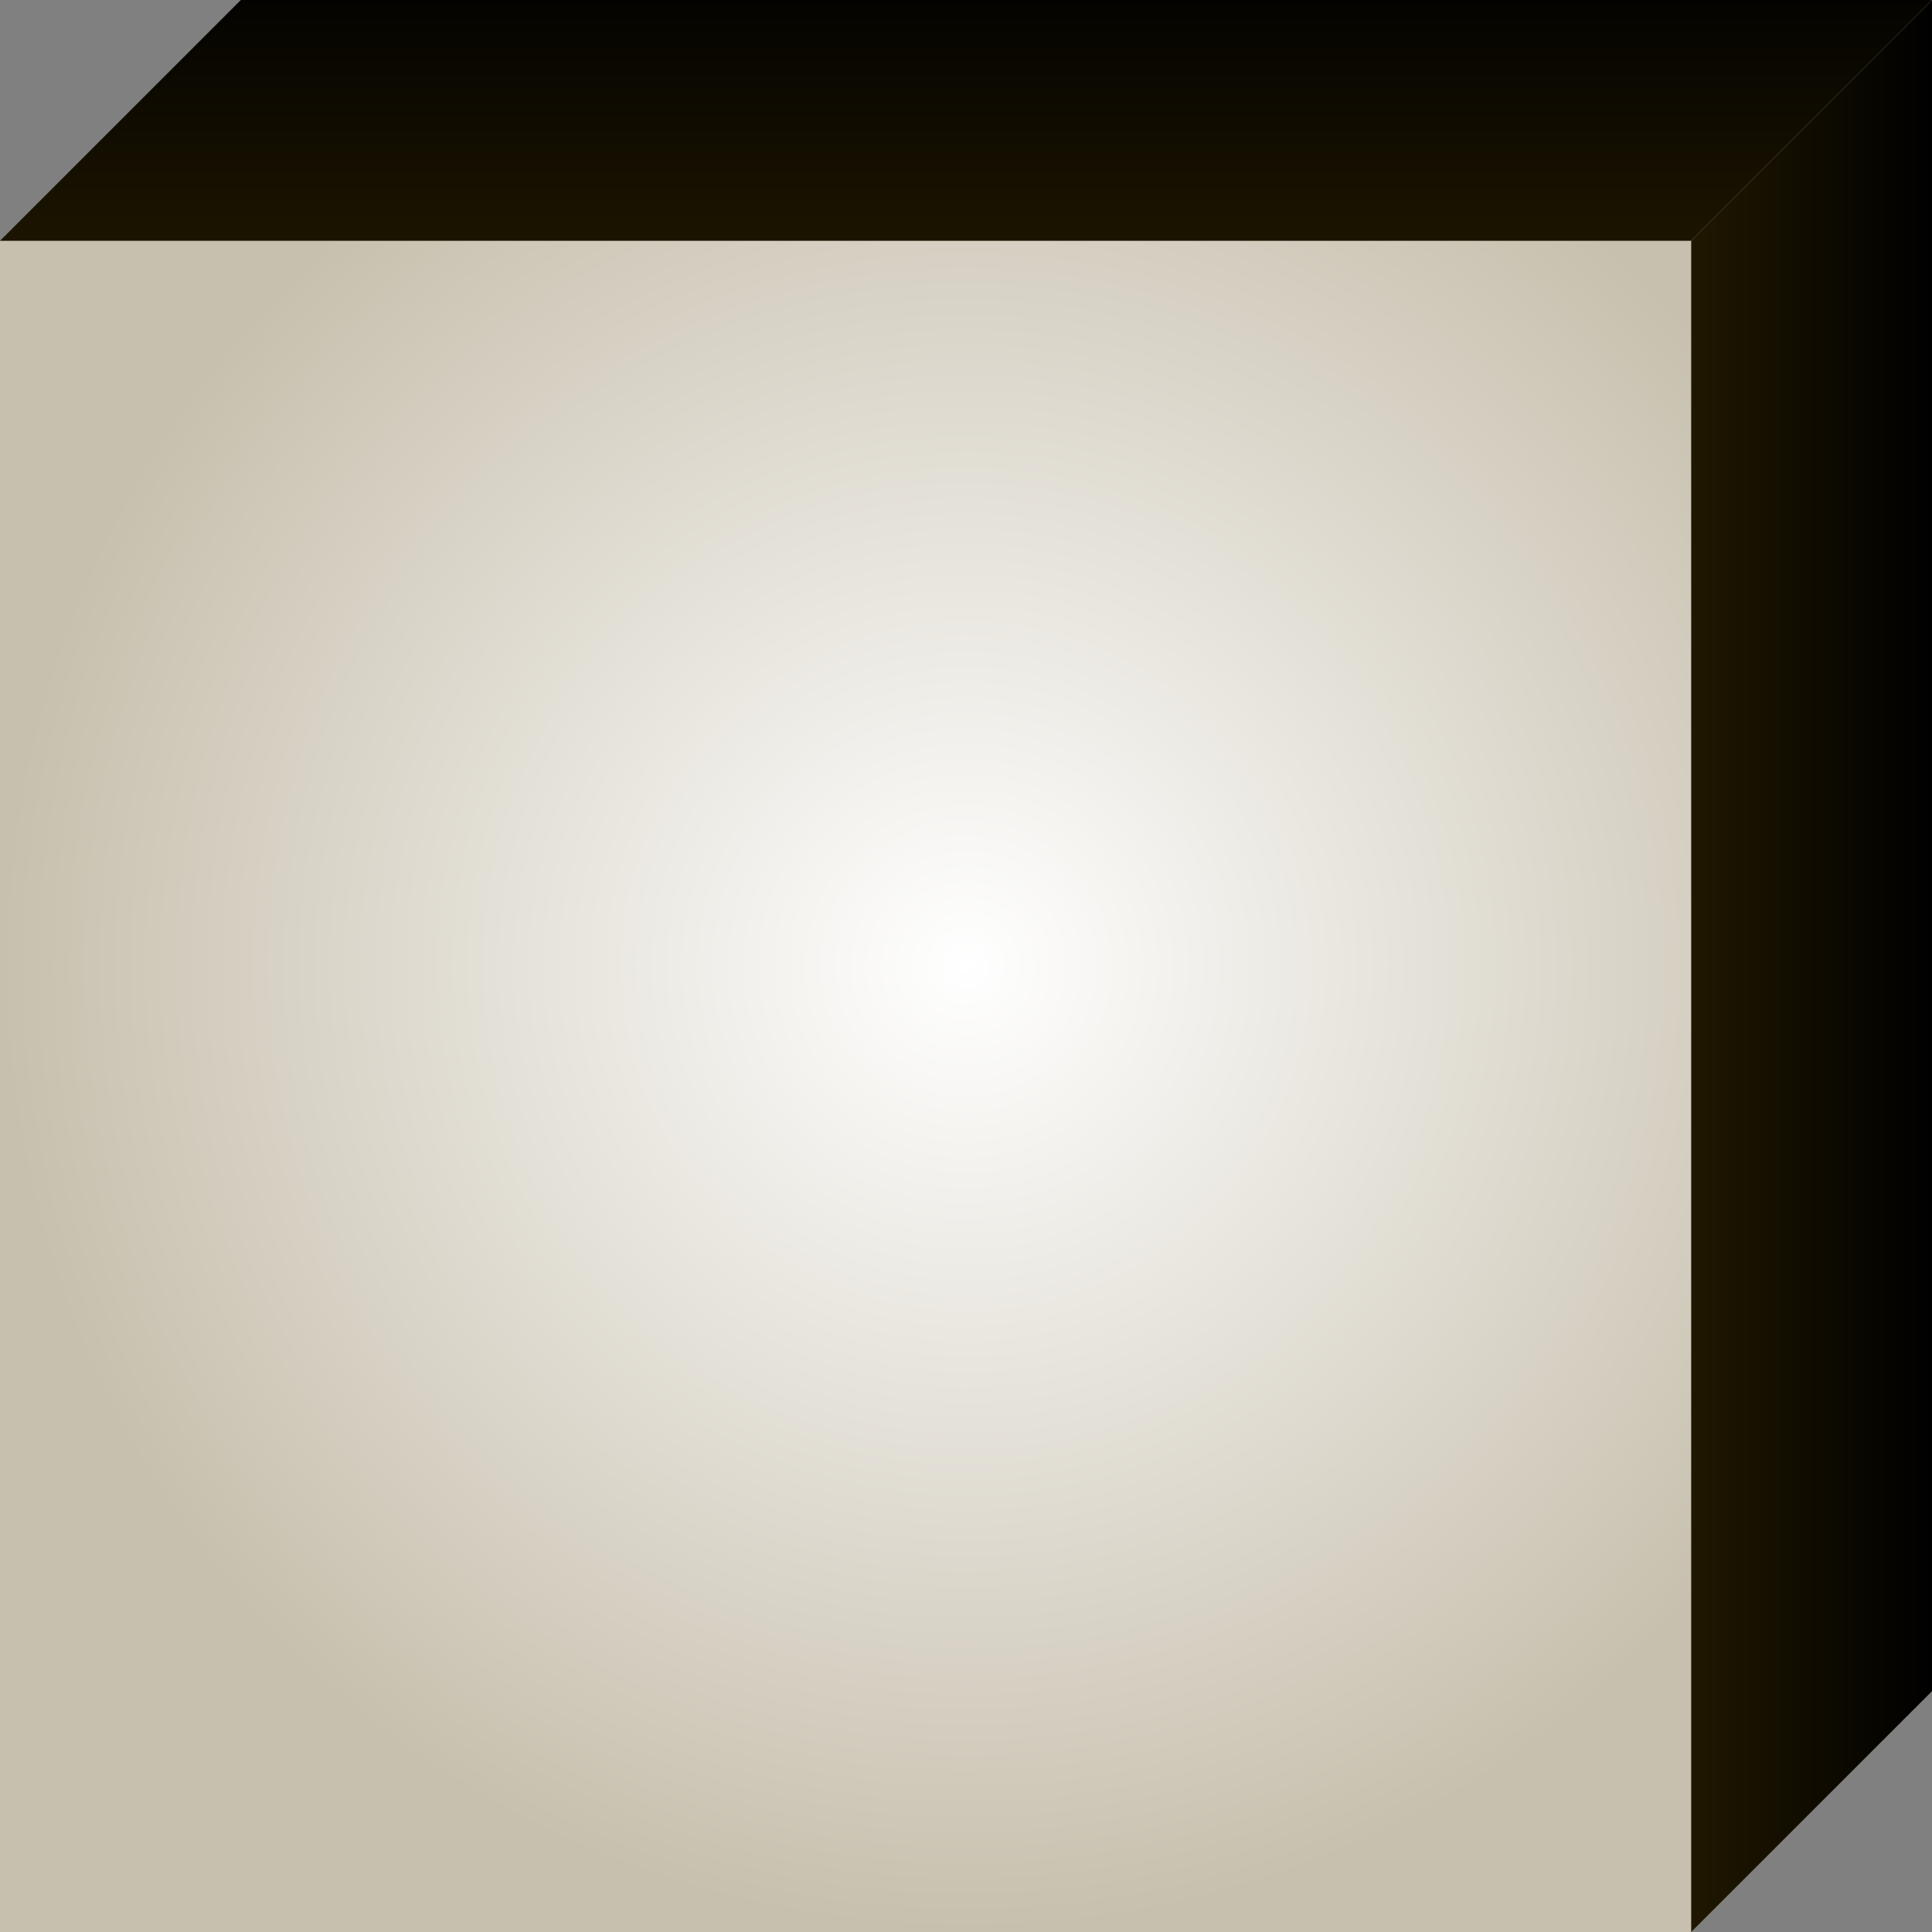 <svg xmlns="http://www.w3.org/2000/svg" xmlns:xlink="http://www.w3.org/1999/xlink" viewBox="0 0 176.5 176.5"><rect x="0" y="0" width="176.5" height="176.5" fill="#808080" stroke="none"/><defs><style>.cls-1{isolation:isolate;}.cls-2{fill:url(#Безымянный_градиент_89);}.cls-3{fill:url(#Безымянный_градиент_40);}.cls-4{mix-blend-mode:color-dodge;fill:url(#Безымянный_градиент_35);}.cls-5{mix-blend-mode:color;fill:url(#Безымянный_градиент_30);}.cls-6,.cls-7{mix-blend-mode:screen;}.cls-6{fill:url(#Безымянный_градиент_54);}.cls-7{fill:url(#Безымянный_градиент_54-2);}</style><linearGradient id="Безымянный_градиент_89" x1="88.25" y1="-14.99" x2="88.25" y2="214.9" gradientUnits="userSpaceOnUse"><stop offset="0"/><stop offset="1" stop-color="#141414"/></linearGradient><radialGradient id="Безымянный_градиент_40" cx="84.96" cy="86.06" fx="96.33" fy="74.308" r="79.03" gradientUnits="userSpaceOnUse"><stop offset="0.17"/><stop offset="0.47" stop-color="#7320bd"/><stop offset="0.53" stop-color="#ae7dd3"/><stop offset="0.61" stop-color="#fffcf2"/><stop offset="0.71"/><stop offset="0.83" stop-color="#b72249" stop-opacity="0.57"/><stop offset="0.85" stop-color="#d32754" stop-opacity="0.5"/><stop offset="1" stop-color="#481700" stop-opacity="0"/></radialGradient><radialGradient id="Безымянный_градиент_35" cx="94.4" cy="79.82" fx="63.083" r="78.25" gradientUnits="userSpaceOnUse"><stop offset="0.08" stop-color="#d7a112"/><stop offset="0.1" stop-color="#d8a414"/><stop offset="0.11" stop-color="#dcac1c"/><stop offset="0.12" stop-color="#e2ba28"/><stop offset="0.13" stop-color="#ebce3a"/><stop offset="0.14" stop-color="#f7e850"/><stop offset="0.19" stop-color="#f1de50"/><stop offset="0.27" stop-color="#dfc44f"/><stop offset="0.36" stop-color="#c3994d"/><stop offset="0.48" stop-color="#9c5e4b"/><stop offset="0.61" stop-color="#6b1349"/><stop offset="0.64" stop-color="#5f0148"/><stop offset="0.68" stop-color="#550141"/><stop offset="0.73" stop-color="#3b012d"/><stop offset="0.81" stop-color="#11010d"/><stop offset="0.83" stop-color="#000100"/></radialGradient><radialGradient id="Безымянный_градиент_30" cx="88.25" cy="88.25" r="88.25" gradientUnits="userSpaceOnUse"><stop offset="0" stop-color="#fff"/><stop offset="1" stop-color="#c7c0ae"/></radialGradient><linearGradient id="Безымянный_градиент_54" x1="88.25" y1="25.51" x2="88.25" y2="-4.14" gradientUnits="userSpaceOnUse"><stop offset="0" stop-color="#1f1700"/><stop offset="1"/></linearGradient><linearGradient id="Безымянный_градиент_54-2" x1="154.5" y1="88.25" x2="176.5" y2="88.25" xlink:href="#Безымянный_градиент_54"/></defs><title>lenz</title><g class="cls-1"><g id="Слой_2" data-name="Слой 2"><g id="Слой_1-2" data-name="Слой 1"><polygon class="cls-2" points="0 22 22 0 176.5 0 176.5 154.5 154.5 176.5 0 176.5 0 22"/><circle class="cls-3" cx="88.25" cy="88.25" r="88.25"/><circle class="cls-4" cx="88.25" cy="88.25" r="88.25"/><polygon class="cls-5" points="22 0 176.5 0 176.5 154.5 154.5 176.5 0 176.5 0 22 22 0"/><polygon class="cls-6" points="22 0 176.5 0 154.5 22 0 22 22 0"/><polygon class="cls-7" points="154.5 22 154.5 176.5 176.5 154.5 176.5 0 154.5 22"/></g></g></g></svg>
